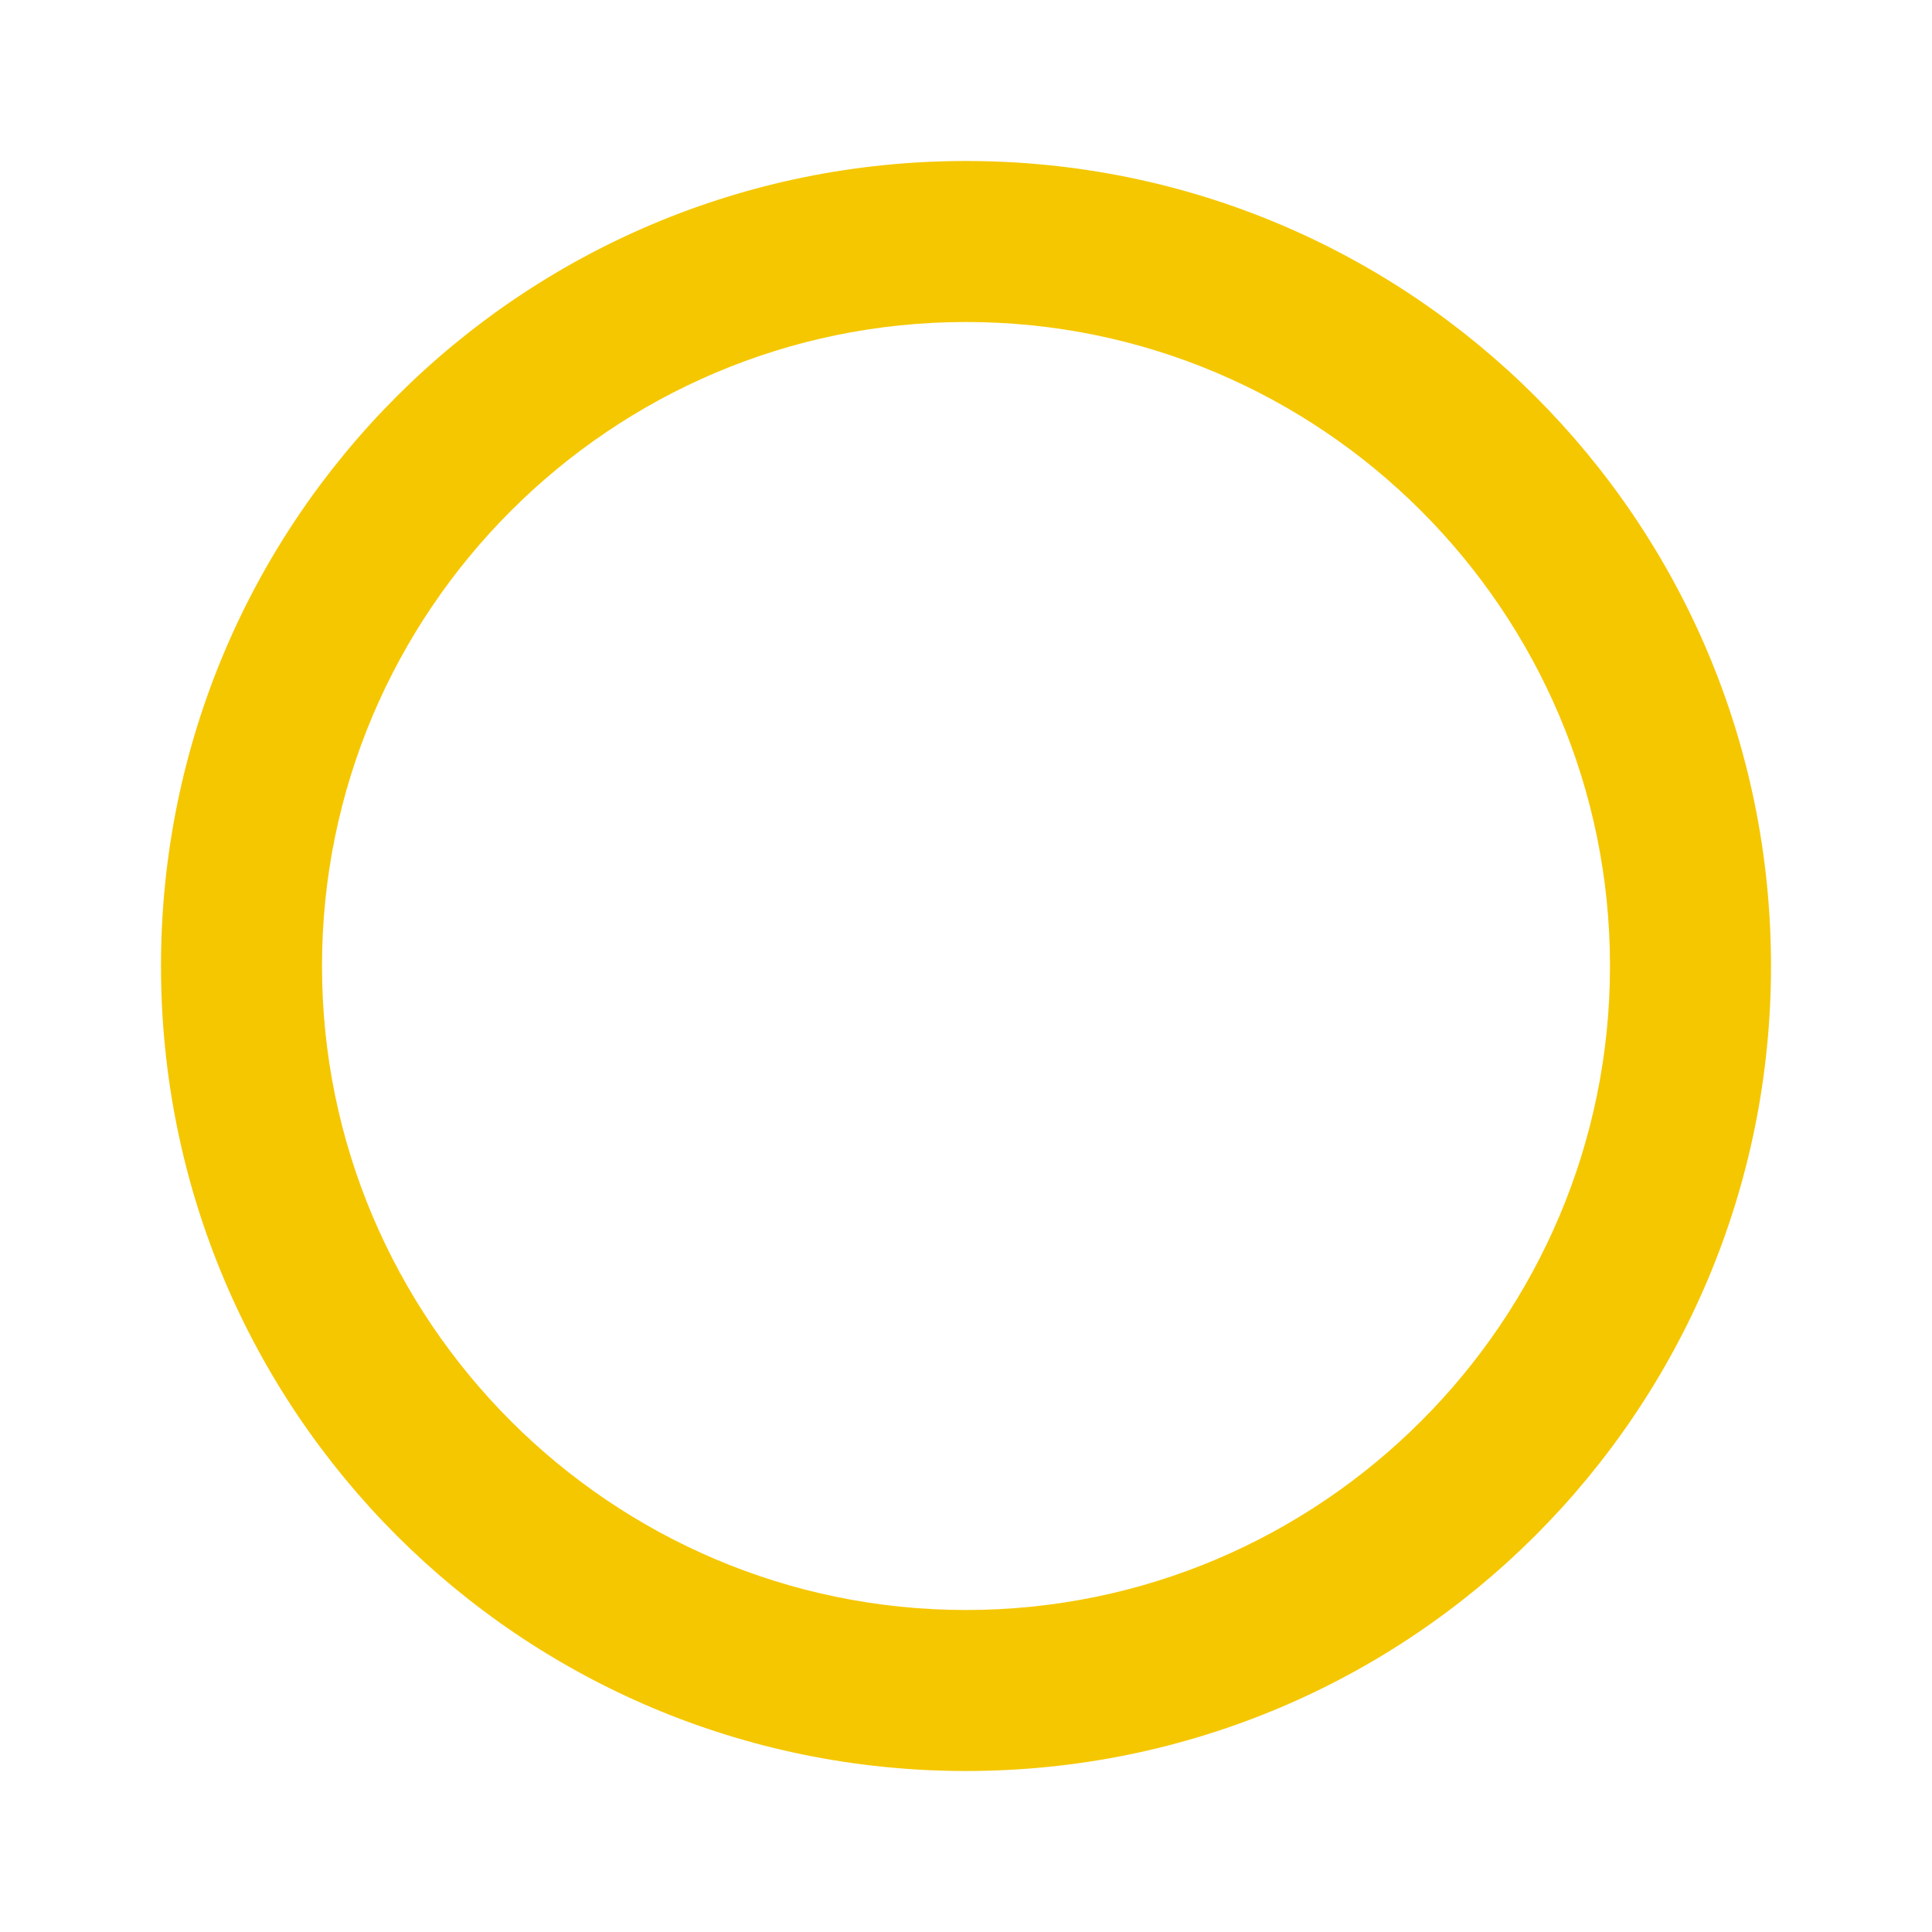 <svg width="150" height="150" viewBox="0 0 150 150" fill="none" xmlns="http://www.w3.org/2000/svg">
<path d="M75 12.5C40.438 12.5 12.5 40.438 12.5 75C12.5 109.562 40.438 137.5 75 137.5C109.562 137.5 137.5 109.562 137.5 75C137.5 40.438 109.562 12.5 75 12.5ZM75 125C47.438 125 25 102.562 25 75C25 47.438 47.438 25 75 25C102.562 25 125 47.438 125 75C125 102.562 102.562 125 75 125Z" fill="#F5C700"/>
</svg>
